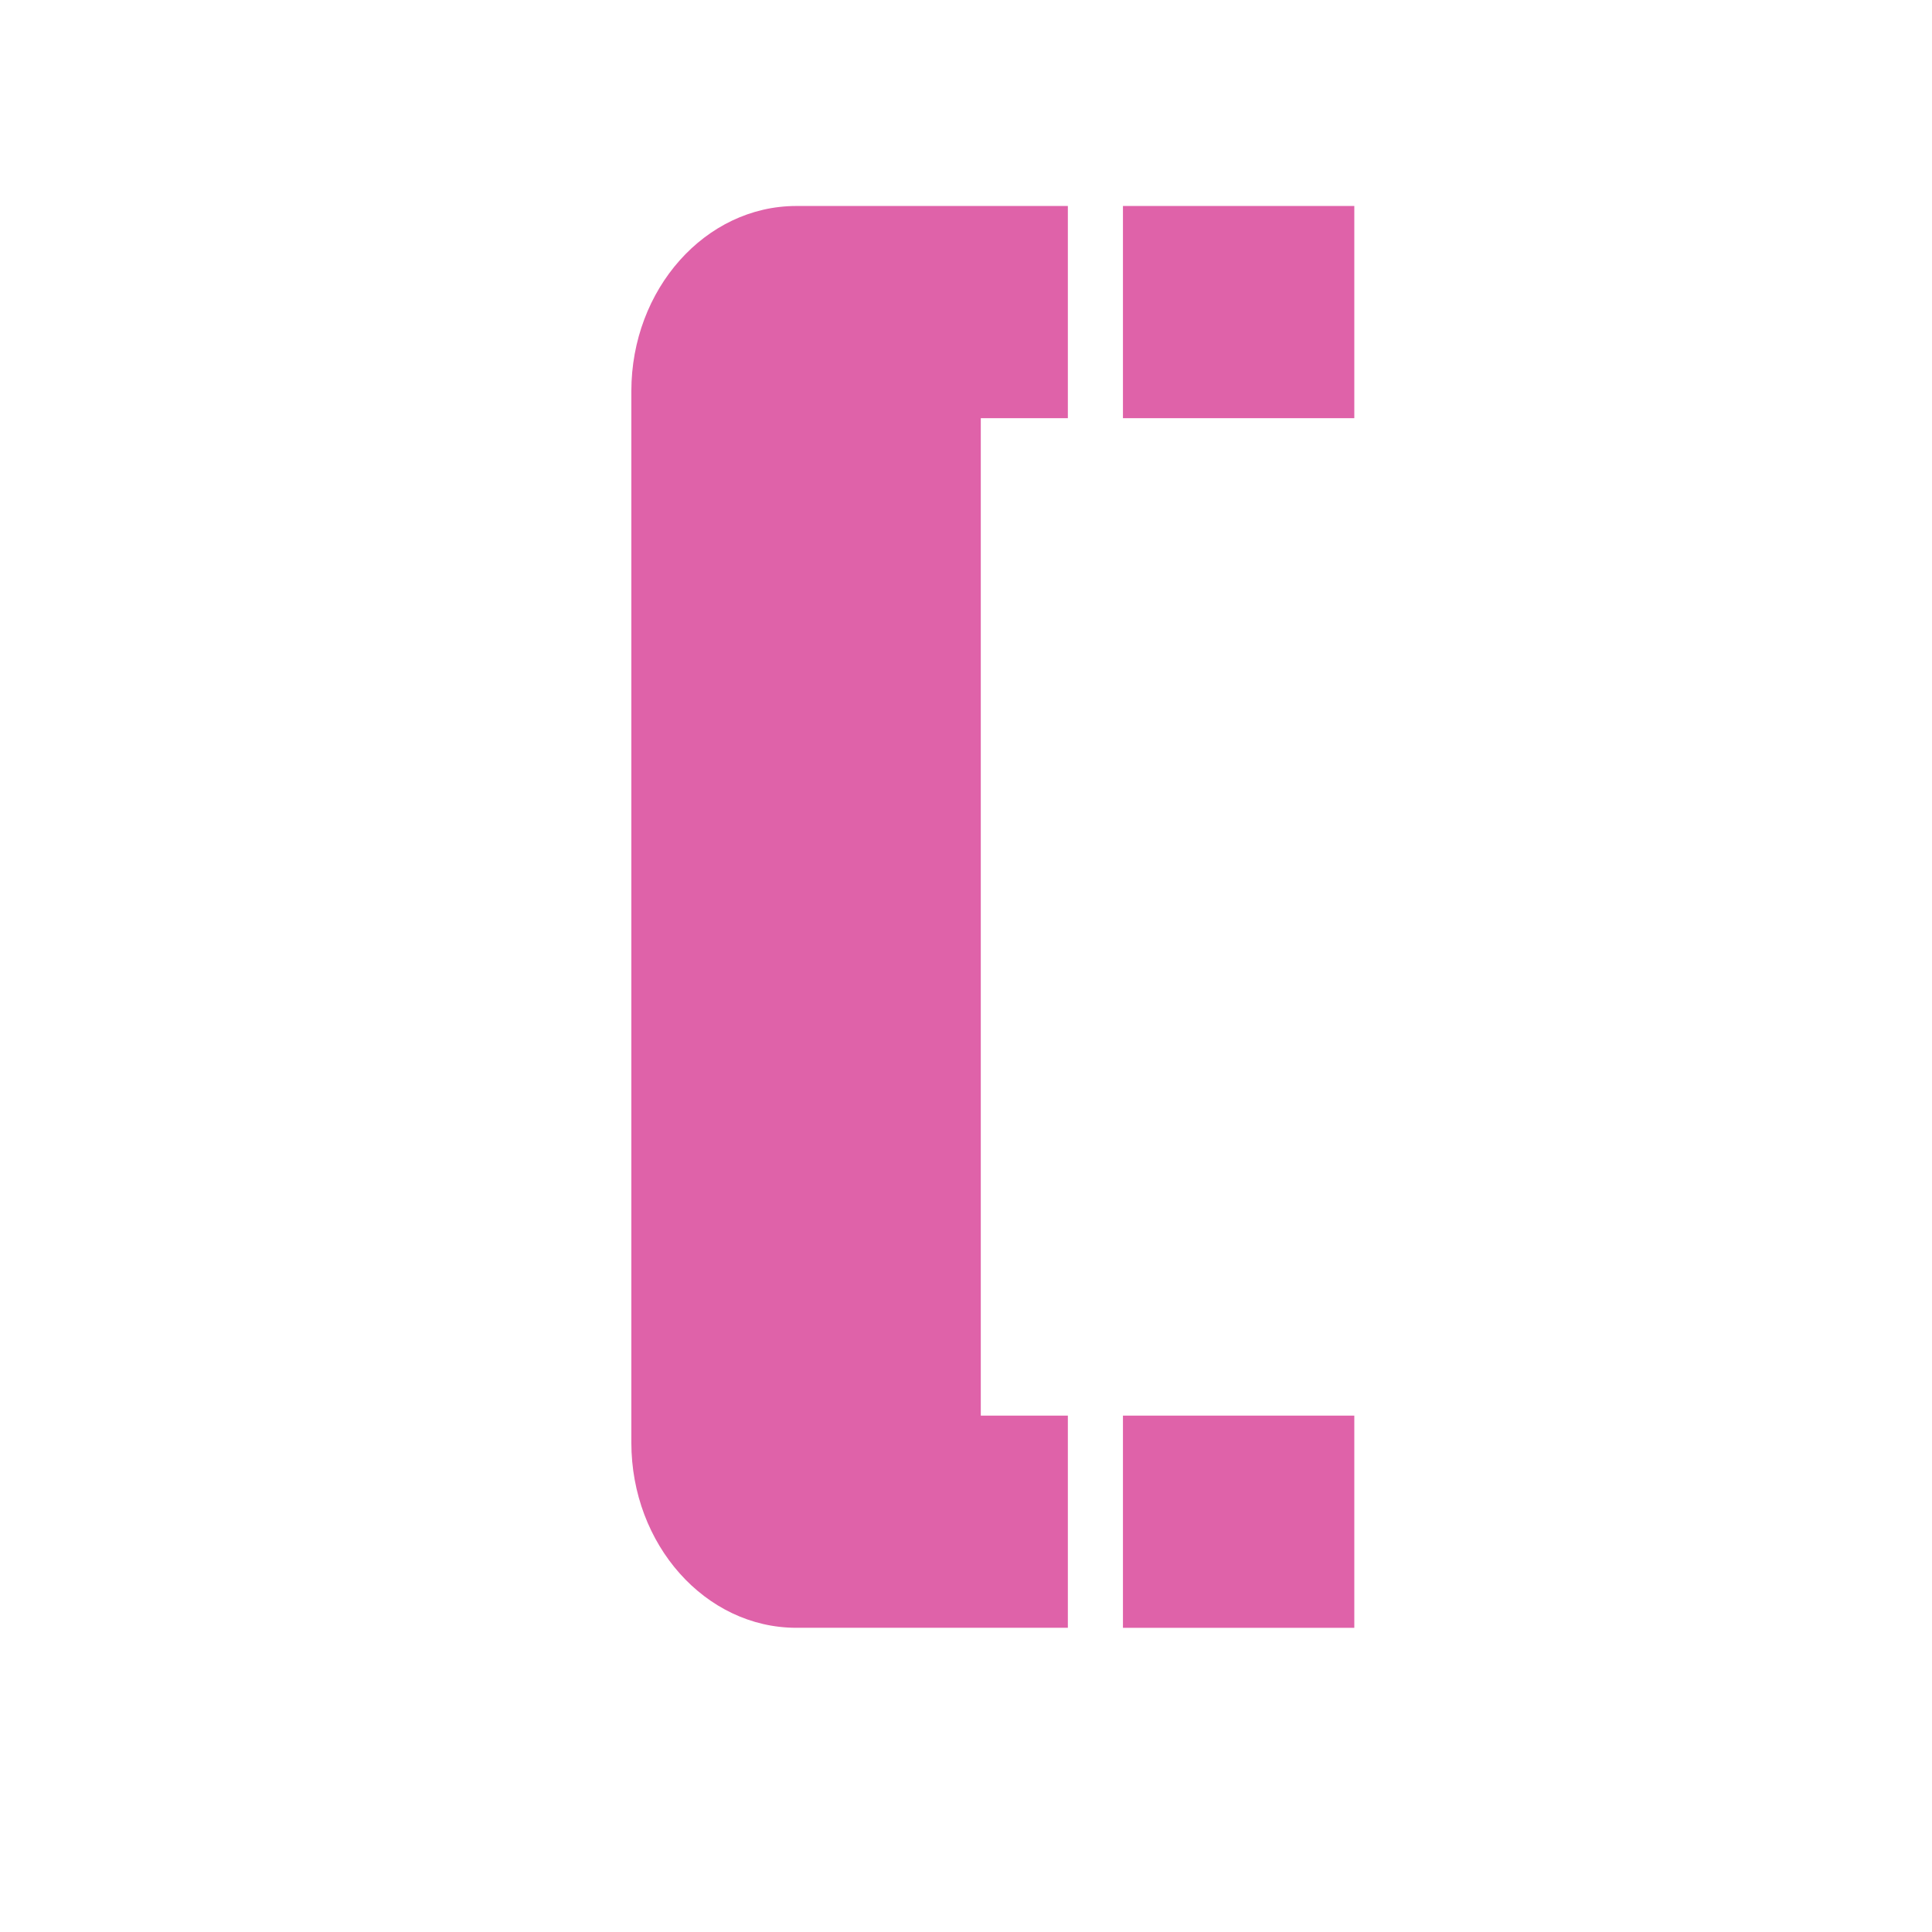 <?xml version="1.0" encoding="UTF-8" standalone="no"?>
<svg
   xmlns:dc="http://purl.org/dc/elements/1.1/"
   xmlns:cc="http://creativecommons.org/ns#"
   xmlns:rdf="http://www.w3.org/1999/02/22-rdf-syntax-ns#"
   xmlns:svg="http://www.w3.org/2000/svg"
   xmlns="http://www.w3.org/2000/svg"
   xmlns:sodipodi="http://sodipodi.sourceforge.net/DTD/sodipodi-0.dtd"
   xmlns:inkscape="http://www.inkscape.org/namespaces/inkscape"
   height="512"
   viewBox="0 0 512 512"
   width="512"
   version="1.1"
   id="svg4"
   sodipodi:docname="conky.svg"
   inkscape:version="0.92.2 5c3e80d, 2017-08-06">
  <defs
     id="defs8" />
  <sodipodi:namedview
     pagecolor="#ff7975"
     bordercolor="#666666"
     borderopacity="1"
     objecttolerance="10"
     gridtolerance="10"
     guidetolerance="10"
     inkscape:pageopacity="0.49019608"
     inkscape:pageshadow="2"
     inkscape:window-width="1920"
     inkscape:window-height="1021"
     id="namedview6"
     showgrid="false"
     inkscape:zoom="0.4609375"
     inkscape:cx="256"
     inkscape:cy="256"
     inkscape:window-x="0"
     inkscape:window-y="0"
     inkscape:window-maximized="1"
     inkscape:current-layer="svg4" />
  <path
     style="fill:#df62a9;stroke-width:1.319"
     d="m 211.037,54.589 c -24.111,0 -43.723,22.054 -43.723,49.081 v 278.632 c 0,27.027 19.61,49.081 43.723,49.081 h 71.957 v -56.234 H 259.92 V 110.827 H 282.993 V 54.593 h -71.959 m 86.558,0 v 56.234 h 61.314 V 54.593 h -61.314 m 0,320.56 v 56.234 h 61.314 v -56.234 h -61.314"
     id="path2"
     inkscape:connector-curvature="0"
     sodipodi:nodetypes="csssccccccccccccccccc" />
</svg>
